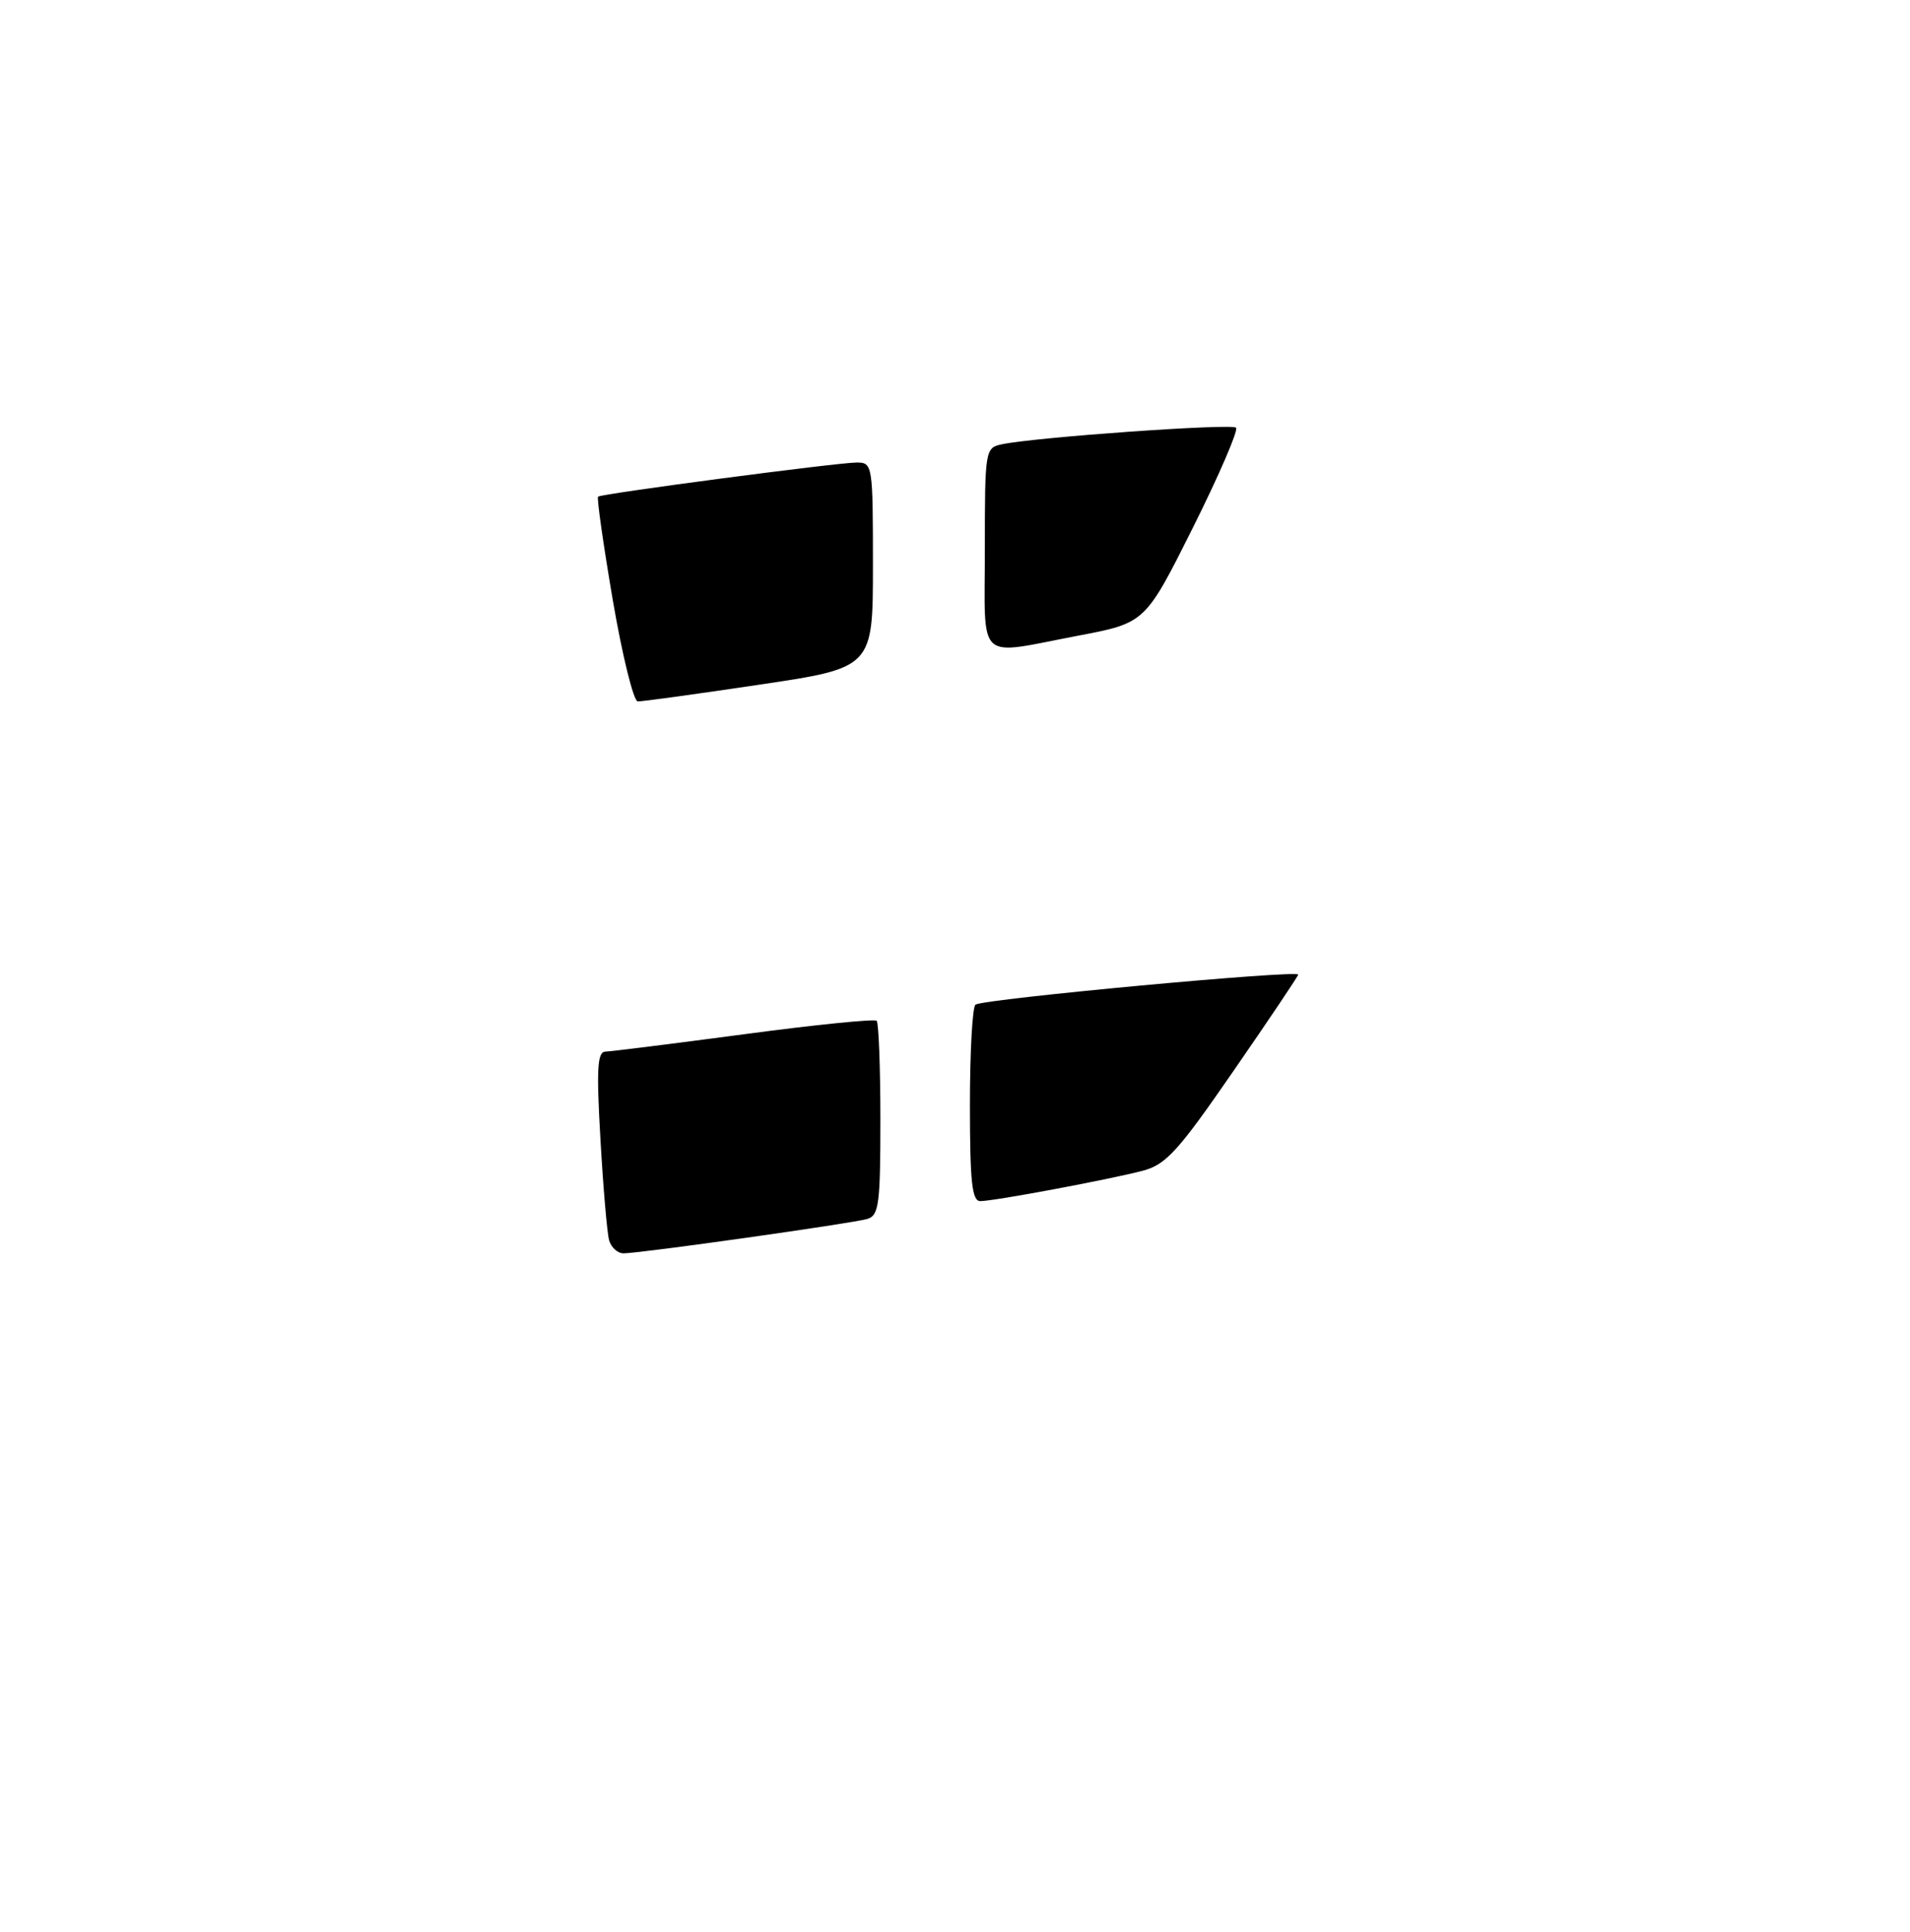<?xml version="1.0" encoding="UTF-8" standalone="no"?>
<!DOCTYPE svg PUBLIC "-//W3C//DTD SVG 1.1//EN" "http://www.w3.org/Graphics/SVG/1.1/DTD/svg11.dtd" >
<svg xmlns="http://www.w3.org/2000/svg" xmlns:xlink="http://www.w3.org/1999/xlink" version="1.1" viewBox="0 0 256 259">
 <g >
 <path fill="currentColor"
d=" M 81.64 166.25 C 81.37 165.29 80.85 159.21 80.48 152.75 C 79.93 143.23 80.06 140.99 81.15 140.96 C 81.89 140.94 90.26 139.89 99.75 138.63 C 109.23 137.36 117.22 136.56 117.50 136.83 C 117.77 137.11 118.00 143.08 118.00 150.10 C 118.00 161.39 117.80 162.93 116.25 163.39 C 114.28 163.98 85.80 168.00 83.58 168.00 C 82.78 168.00 81.91 167.21 81.64 166.25 Z  M 130.00 148.06 C 130.00 140.94 130.34 134.91 130.75 134.66 C 132.01 133.88 174.00 129.98 174.00 130.64 C 174.00 130.83 170.12 136.61 165.37 143.49 C 157.85 154.39 156.28 156.11 153.12 156.94 C 148.51 158.14 133.22 161.00 131.39 161.00 C 130.28 161.00 130.00 158.44 130.00 148.06 Z  M 82.13 80.43 C 80.86 72.96 79.97 66.73 80.16 66.57 C 80.65 66.17 112.26 62.00 114.83 62.00 C 116.95 62.00 117.00 62.32 117.00 75.75 C 117.00 89.51 117.00 89.51 101.75 91.78 C 93.36 93.03 86.04 94.04 85.48 94.02 C 84.92 94.01 83.41 87.89 82.13 80.43 Z  M 132.00 73.52 C 132.00 60.35 132.05 60.03 134.25 59.56 C 138.76 58.60 165.07 56.74 165.67 57.33 C 166.00 57.67 163.40 63.69 159.89 70.72 C 153.50 83.50 153.50 83.50 144.50 85.21 C 130.68 87.84 132.00 89.08 132.00 73.52 Z "/>
</g>
</svg>